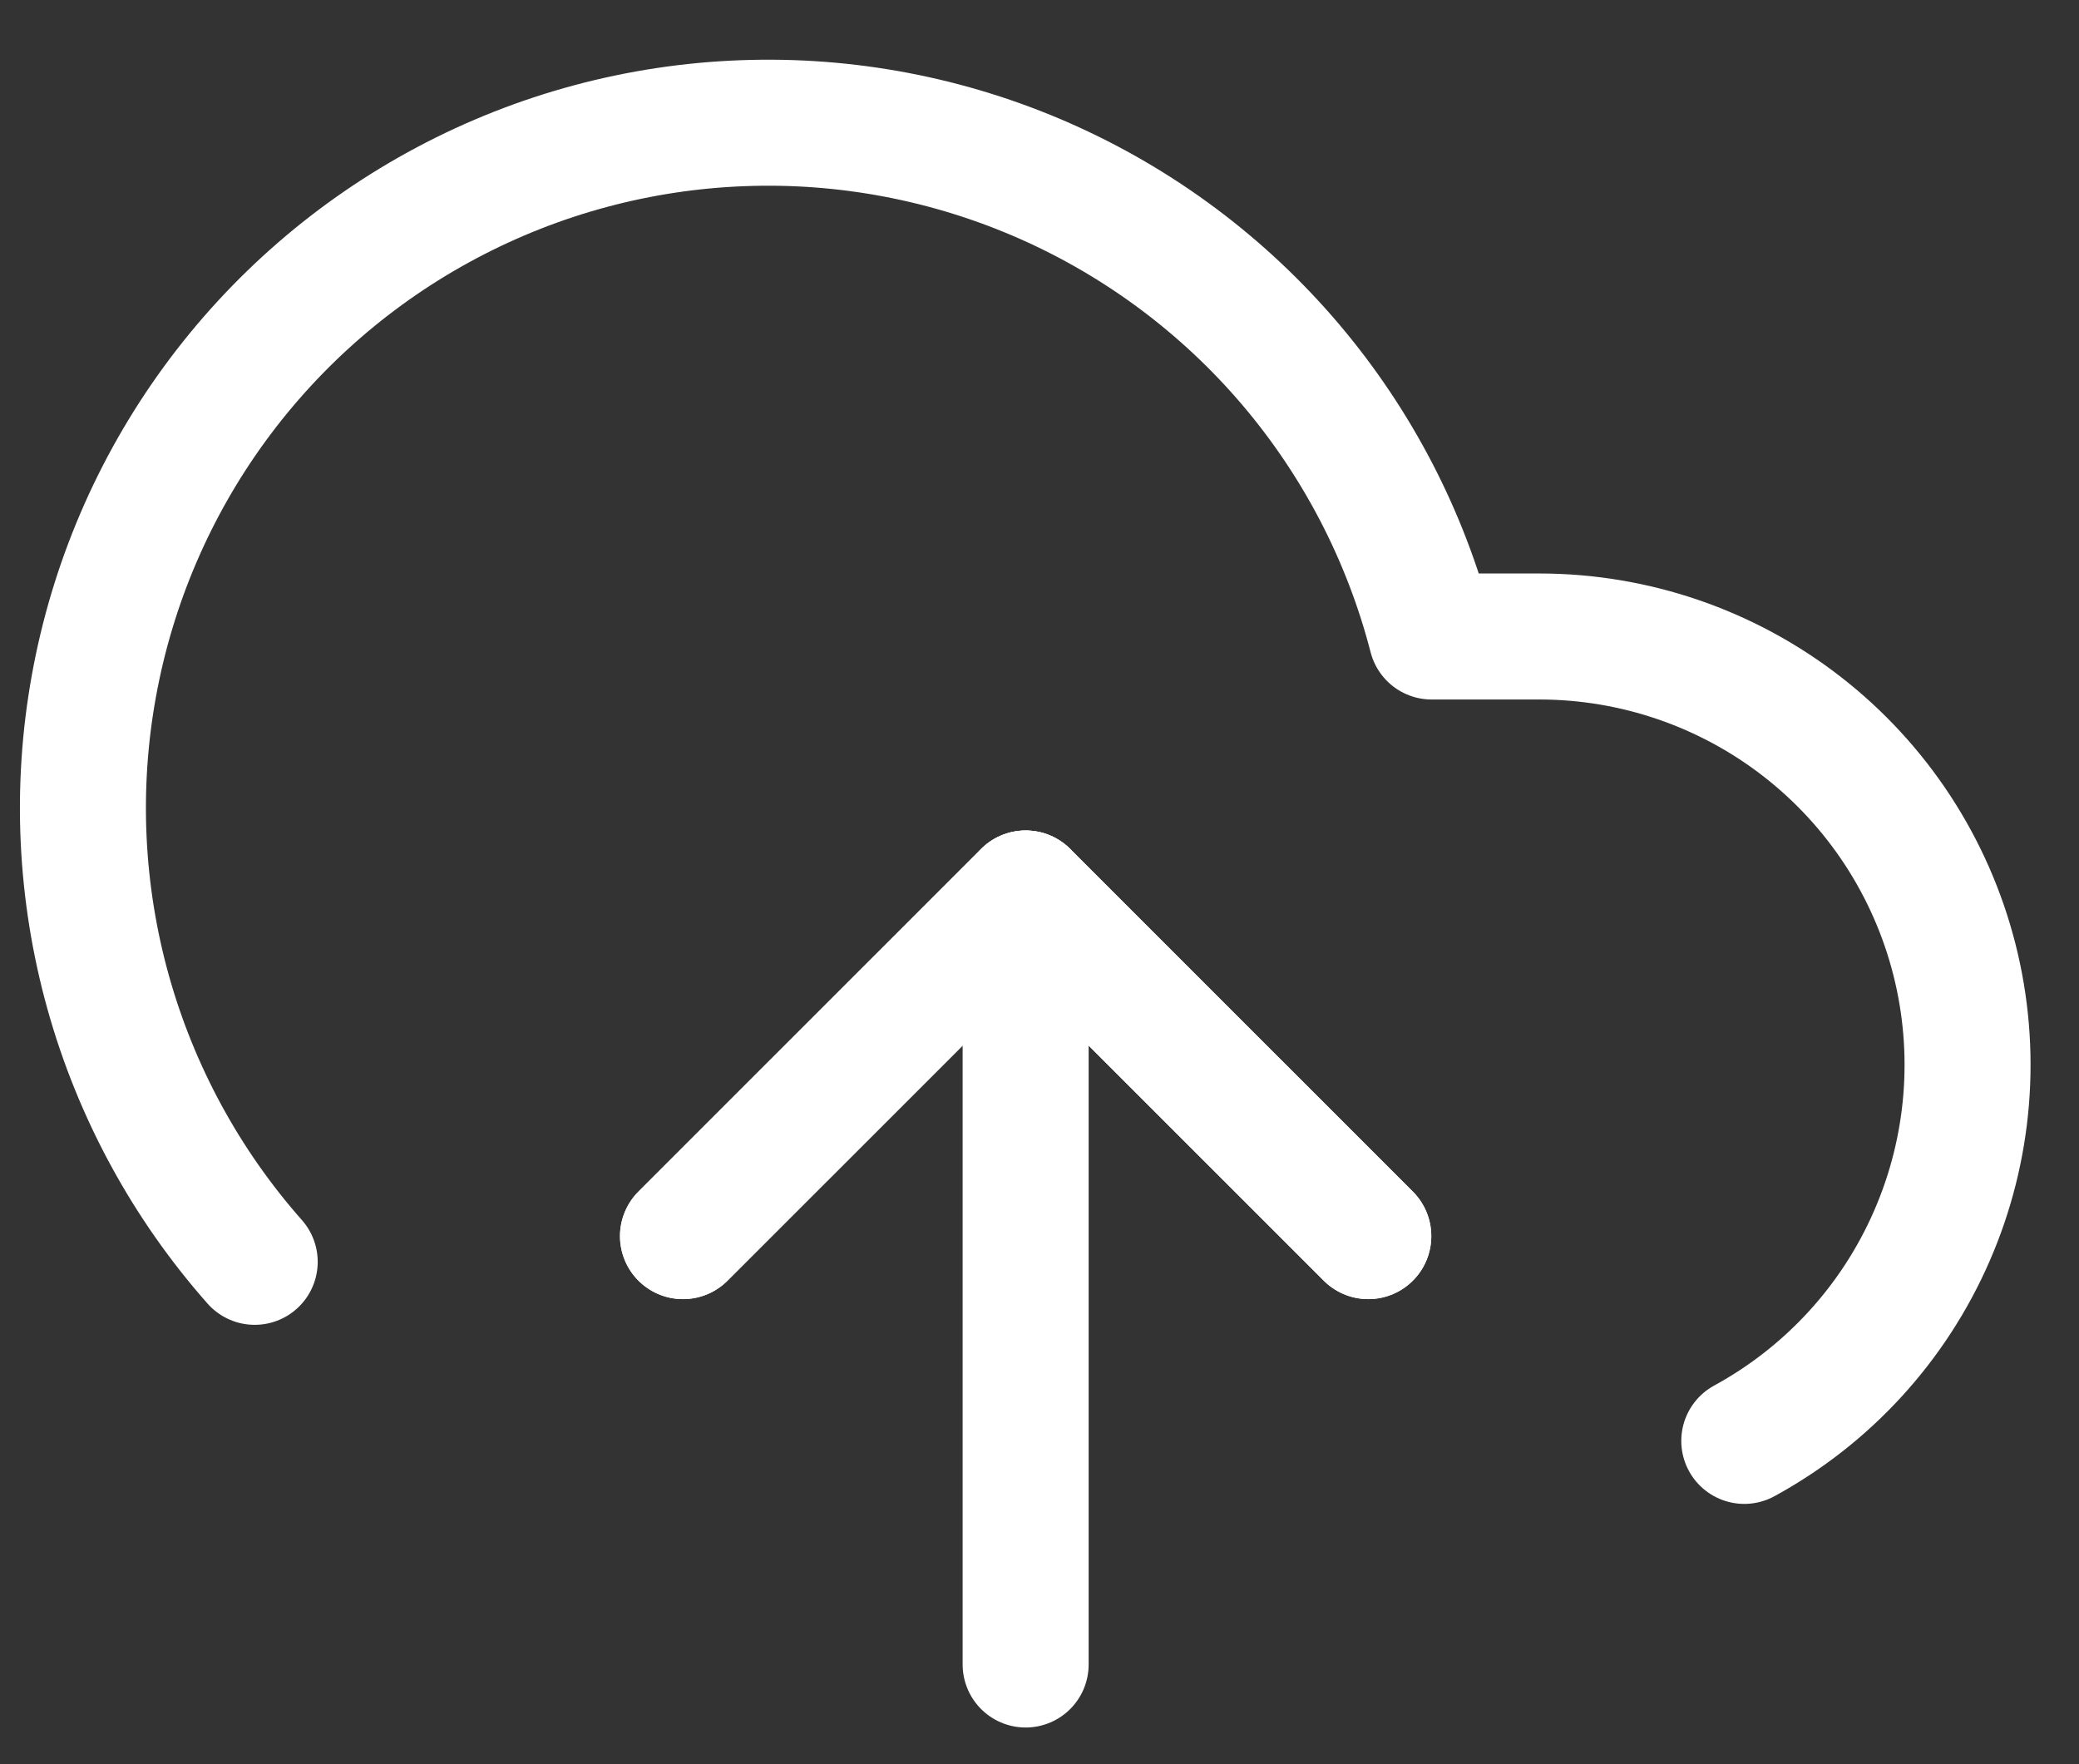 <svg width="33" height="28" viewBox="0 0 33 28" fill="none" xmlns="http://www.w3.org/2000/svg">
<rect x="0" y="0" width="33" height="28" fill="#333333" stroke="none"/>
<path d="M21.719 19.619L16.28 14.181L10.841 19.619" stroke="white" stroke-width="2" stroke-linecap="round" stroke-linejoin="round"/>
<path d="M16.28 14.181V26.418" stroke="white" stroke-width="2" stroke-linecap="round" stroke-linejoin="round"/>
<path d="M27.687 22.869C29.013 22.146 30.061 21.002 30.664 19.617C31.268 18.233 31.394 16.687 31.021 15.223C30.648 13.759 29.799 12.461 28.607 11.534C27.415 10.607 25.948 10.103 24.437 10.102H22.724C22.313 8.51 21.546 7.032 20.481 5.779C19.416 4.527 18.081 3.532 16.576 2.869C15.071 2.207 13.436 1.894 11.793 1.955C10.15 2.015 8.542 2.447 7.09 3.219C5.638 3.99 4.38 5.081 3.41 6.408C2.44 7.736 1.784 9.266 1.491 10.884C1.197 12.502 1.275 14.165 1.717 15.749C2.159 17.332 2.954 18.795 4.043 20.027" stroke="white" stroke-width="2" stroke-linecap="round" stroke-linejoin="round"/>
<path d="M21.719 19.619L16.28 14.181L10.841 19.619" stroke="white" stroke-width="2" stroke-linecap="round" stroke-linejoin="round"/>
</svg>
